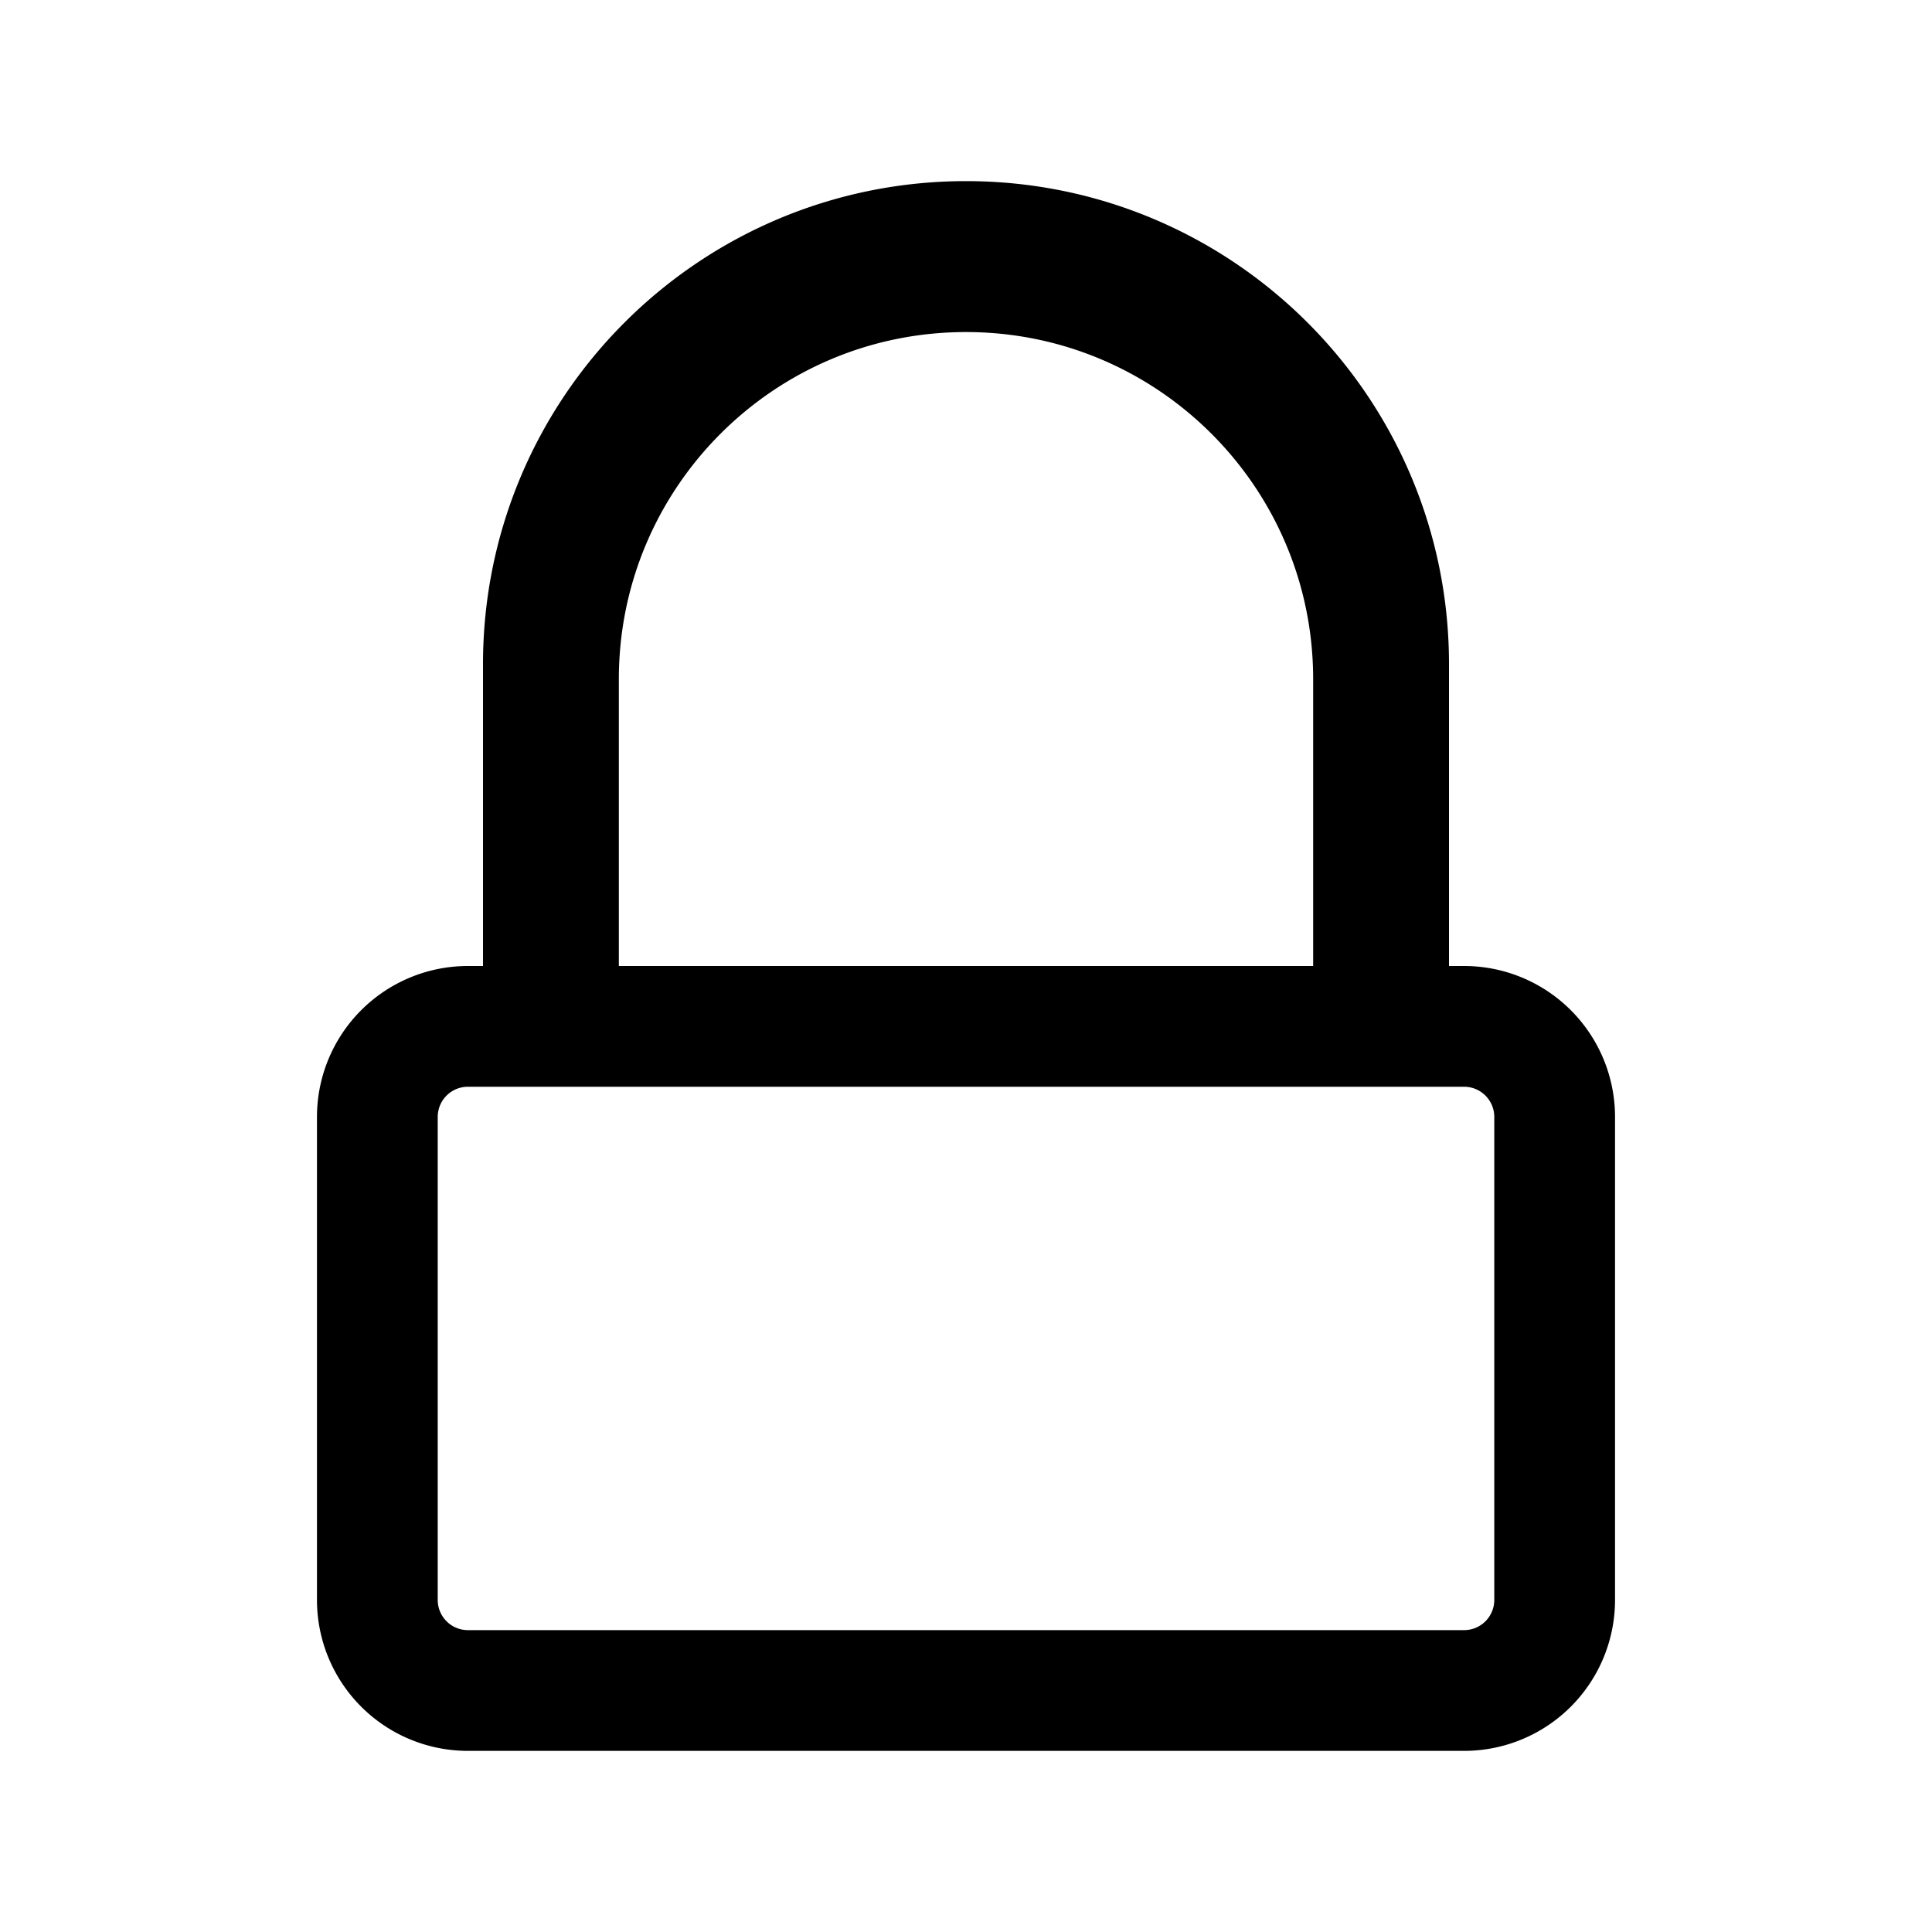 <svg width="128" height="128" xmlns="http://www.w3.org/2000/svg"><path d="M36 44v24h-5a6 6 0 0 0-6 6v32a6 6 0 0 0 6 6h66a6 6 0 0 0 6-6V74a6 6 0 0 0-6-6h-5V44c0-15.464-12.536-28-28-28S36 28.536 36 44zm1 24V45c0-14.912 12.088-27 27-27s27 12.088 27 27v23H37z" stroke="#000" stroke-width="8" fill="none" fill-rule="evenodd"/></svg>